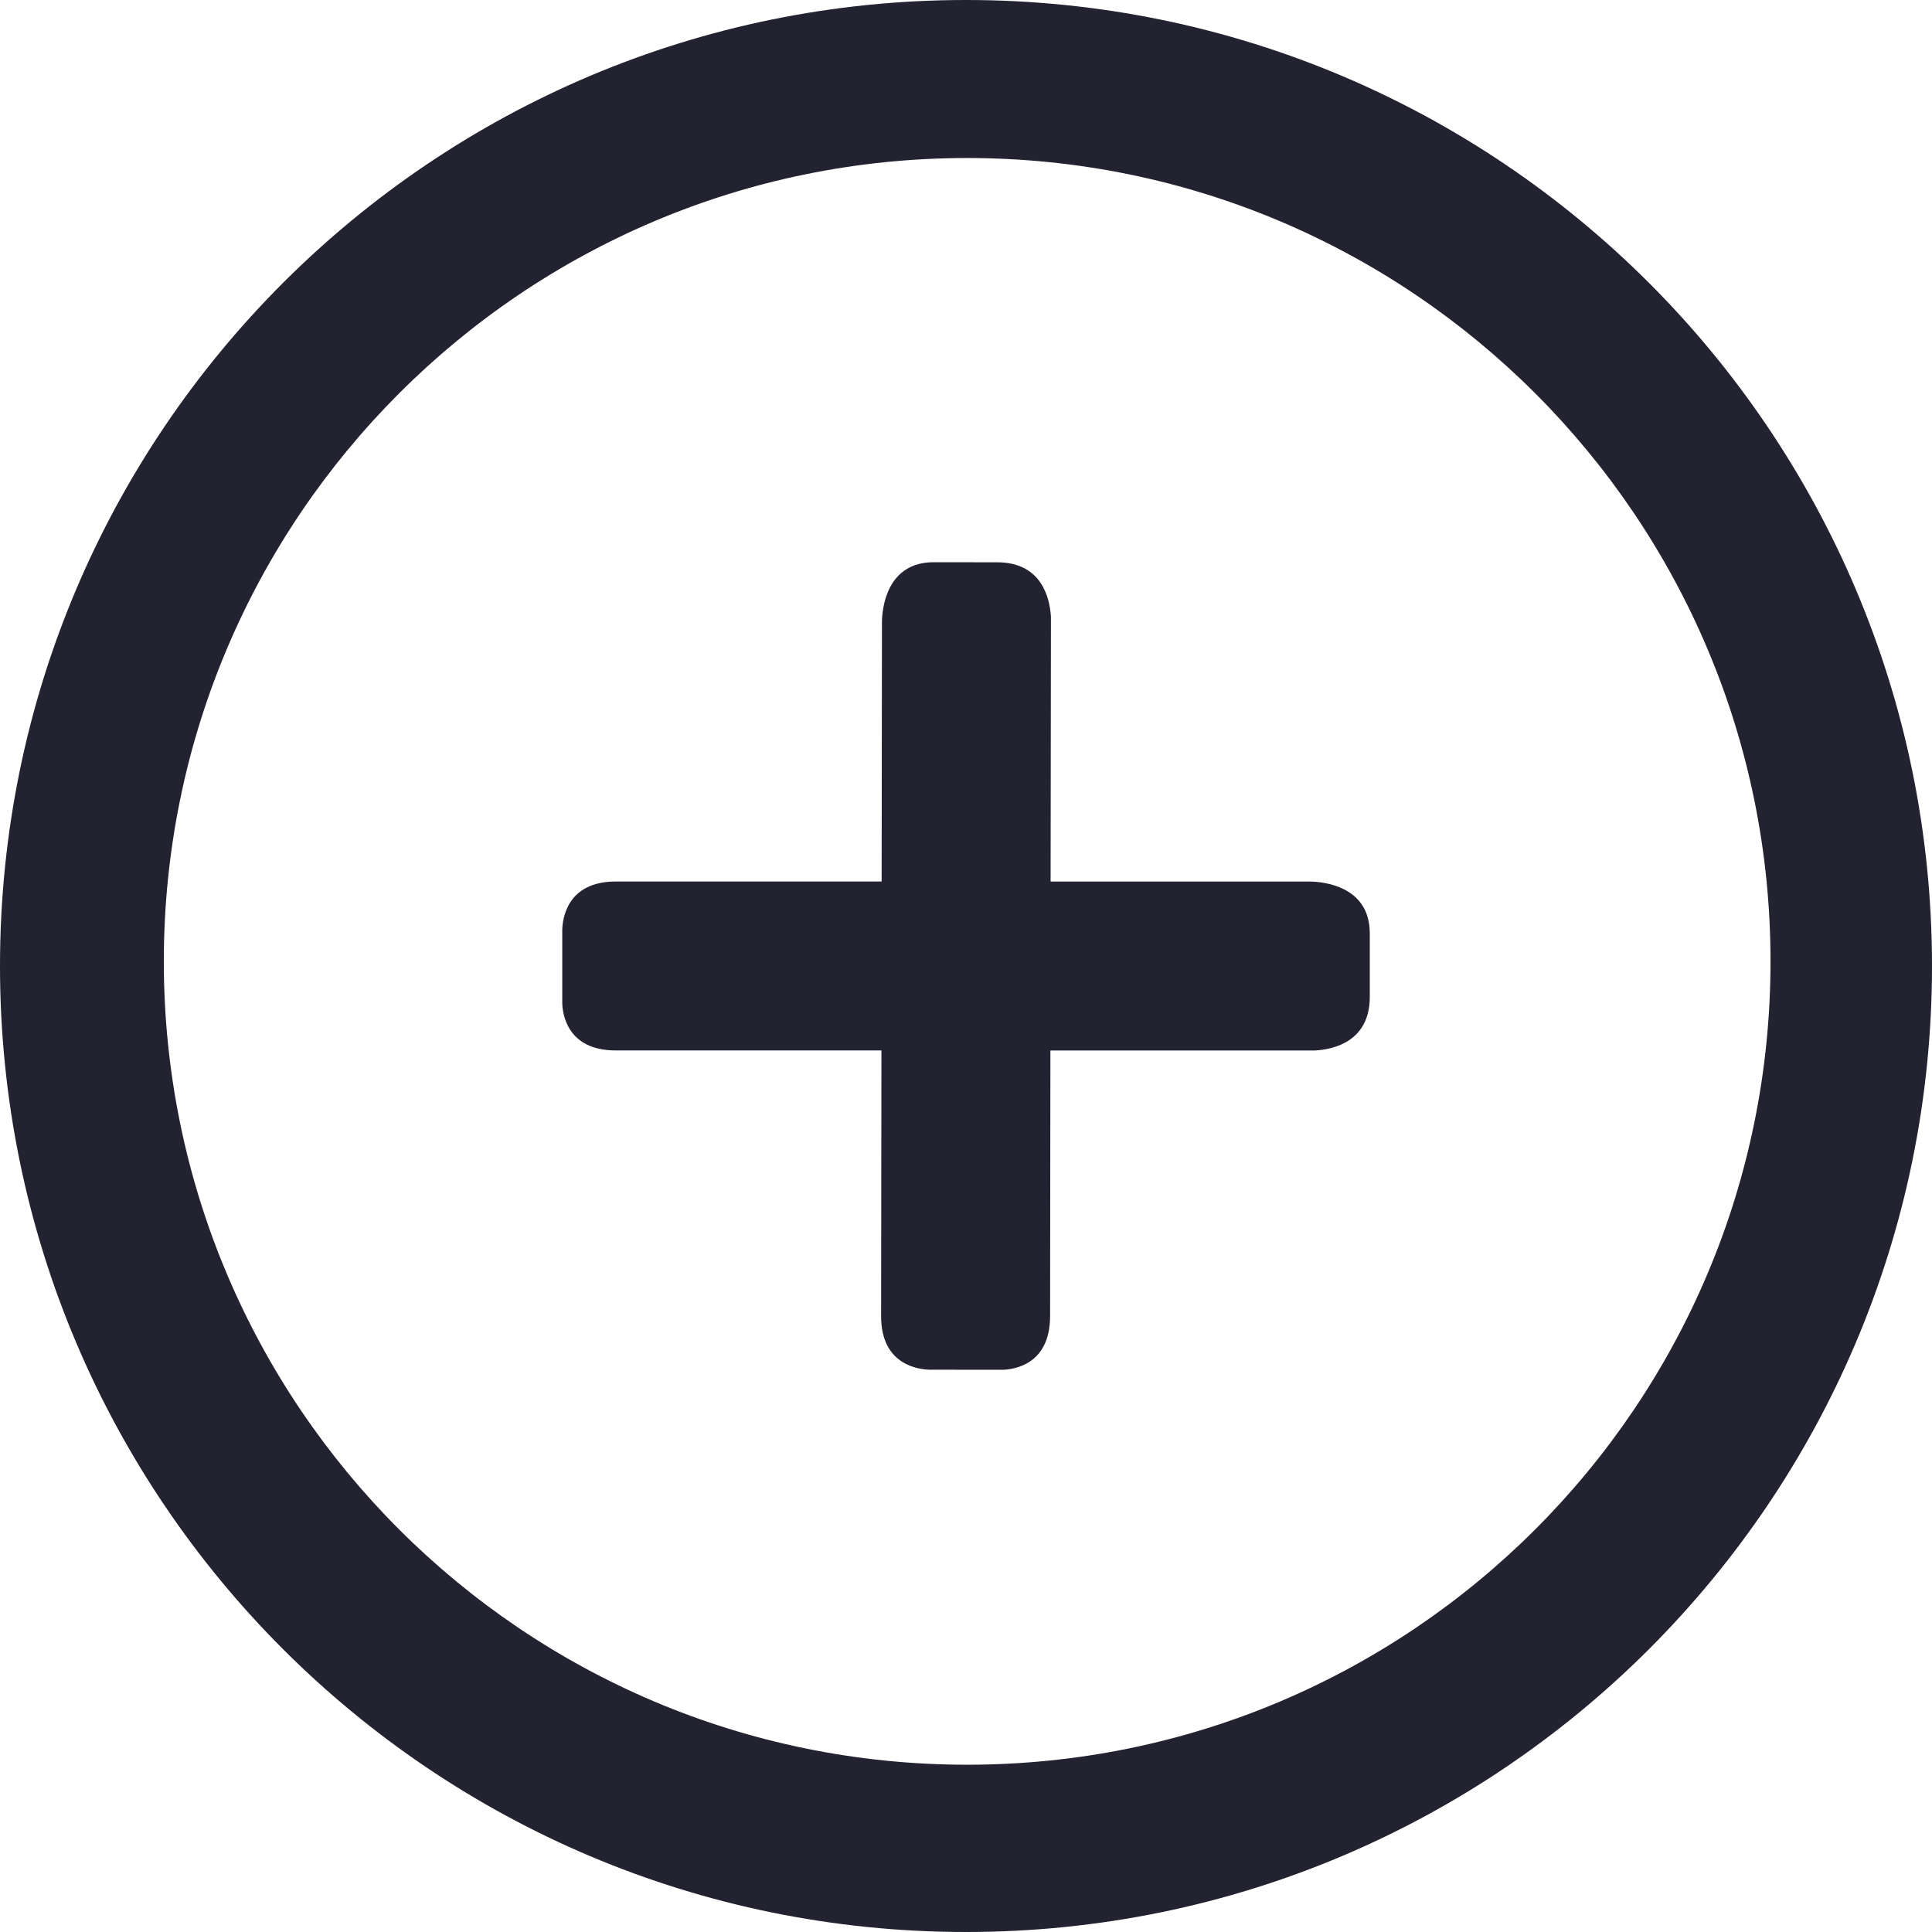 <?xml version="1.0" ?><!DOCTYPE svg  PUBLIC '-//W3C//DTD SVG 1.1//EN'  'http://www.w3.org/Graphics/SVG/1.1/DTD/svg11.dtd'><svg enable-background="new 0 0 48 48" height="48px" id="Layer_1" version="1.1" viewBox="0 0 48 48" width="48px" xml:space="preserve" xmlns="http://www.w3.org/2000/svg" xmlns:xlink="http://www.w3.org/1999/xlink"><g><path d="M24,0C10.745,0,0,10.746,0,24c0,13.255,10.745,24,24,24s24-10.744,24-24C48,10.746,37.255,0,24,0z    M24.029,43.844c-11.023,0-19.959-8.936-19.959-19.958S13.006,3.926,24.029,3.926c11.022,0,19.959,8.936,19.959,19.959   S35.052,43.844,24.029,43.844z" fill="#222230"/><path d="M32.56,21.902h-6.458l0.008-6.576c-0.026-0.454-0.221-1.354-1.331-1.356L23.2,13.968   c-1.181-0.001-1.282,1.165-1.288,1.47l-0.008,6.463h-6.607c-1.22,0-1.323,0.941-1.328,1.21v1.809   c0.006,0.247,0.107,1.178,1.328,1.178h6.602l-0.008,6.602c-0.002,1.219,0.939,1.324,1.209,1.33l1.809,0.002   c0.247-0.006,1.178-0.107,1.18-1.326l0.008-6.607h6.581c0.454-0.027,1.354-0.223,1.354-1.333v-1.578   C34.031,22.007,32.865,21.908,32.56,21.902z" fill="#222230"/></g></svg>